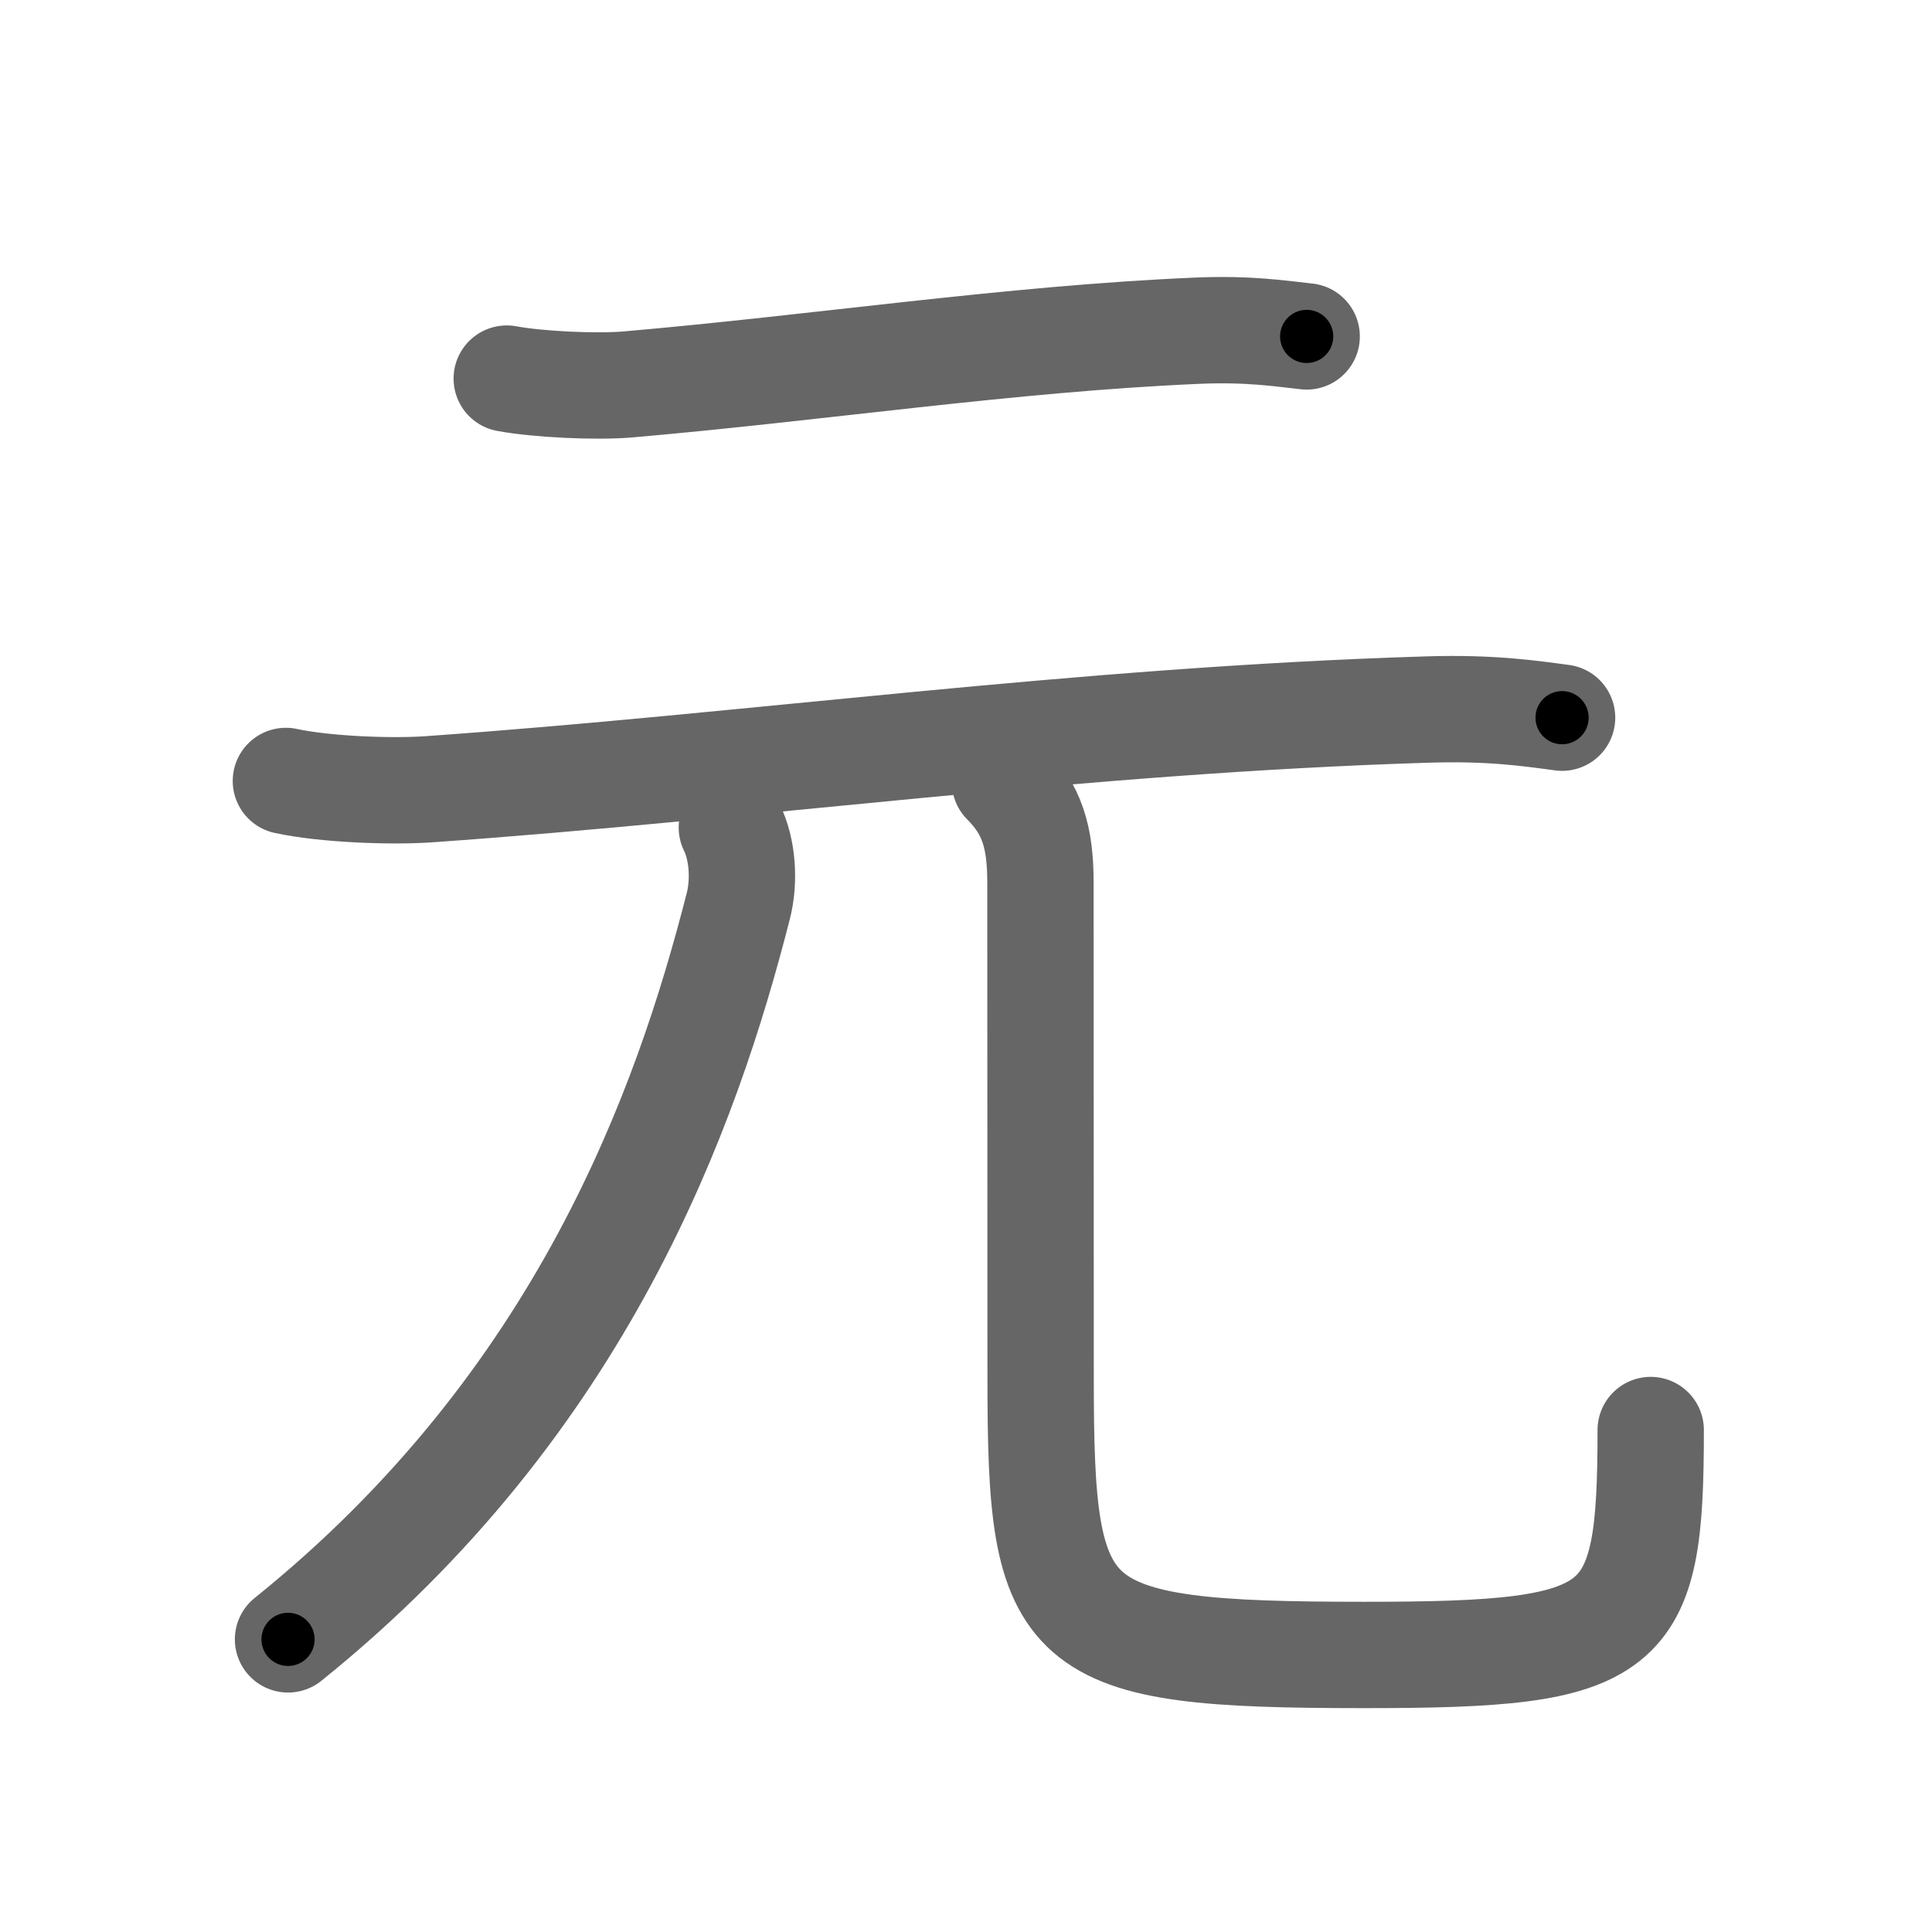 <svg xmlns="http://www.w3.org/2000/svg" viewBox="0 0 109 109" id="5143"><g fill="none" stroke="#666" stroke-width="6" stroke-linecap="round" stroke-linejoin="round"><g><g><path d="M28.59,21.36c1.78,0.33,5.04,0.48,6.82,0.33c10.84-0.94,21.52-2.57,32.08-3.03c2.96-0.13,4.75,0.16,6.23,0.32" /><path d="M16.13,44.06c2.16,0.47,5.88,0.62,8.04,0.47c18.08-1.27,36.71-3.9,56.39-4.5c3.6-0.11,5.77,0.22,7.57,0.46" /></g><g><g><path d="M41.29,46.69c0.59,1.18,0.74,2.97,0.36,4.44c-2.9,11.36-8.78,27.99-25.4,41.36" /></g><path d="M56.7,44.12c1.53,1.53,2,3.11,2,5.66c0,9.59,0.01,19.49,0.01,27.97c0,14.38,1.03,15.62,18.28,15.62c14.88,0,16.14-1.12,16.14-12.69" /></g></g></g><g fill="none" stroke="#000" stroke-width="3" stroke-linecap="round" stroke-linejoin="round"><path d="M28.59,21.36c1.78,0.33,5.04,0.48,6.82,0.33c10.84-0.94,21.52-2.57,32.08-3.03c2.96-0.13,4.75,0.16,6.23,0.32" stroke-dasharray="45.318" stroke-dashoffset="45.318"><animate attributeName="stroke-dashoffset" values="45.318;45.318;0" dur="0.453s" fill="freeze" begin="0s;5143.click" /></path><path d="M16.13,44.06c2.16,0.47,5.88,0.62,8.04,0.47c18.08-1.27,36.71-3.9,56.39-4.5c3.6-0.11,5.77,0.22,7.57,0.46" stroke-dasharray="72.247" stroke-dashoffset="72.247"><animate attributeName="stroke-dashoffset" values="72.247" fill="freeze" begin="5143.click" /><animate attributeName="stroke-dashoffset" values="72.247;72.247;0" keyTimes="0;0.455;1" dur="0.996s" fill="freeze" begin="0s;5143.click" /></path><path d="M41.29,46.69c0.59,1.18,0.74,2.97,0.36,4.44c-2.9,11.36-8.78,27.99-25.4,41.36" stroke-dasharray="53.984" stroke-dashoffset="53.984"><animate attributeName="stroke-dashoffset" values="53.984" fill="freeze" begin="5143.click" /><animate attributeName="stroke-dashoffset" values="53.984;53.984;0" keyTimes="0;0.648;1" dur="1.536s" fill="freeze" begin="0s;5143.click" /></path><path d="M56.7,44.12c1.53,1.53,2,3.11,2,5.66c0,9.59,0.01,19.49,0.01,27.97c0,14.38,1.03,15.62,18.28,15.62c14.88,0,16.14-1.12,16.14-12.69" stroke-dasharray="89.382" stroke-dashoffset="89.382"><animate attributeName="stroke-dashoffset" values="89.382" fill="freeze" begin="5143.click" /><animate attributeName="stroke-dashoffset" values="89.382;89.382;0" keyTimes="0;0.696;1" dur="2.208s" fill="freeze" begin="0s;5143.click" /></path></g></svg>